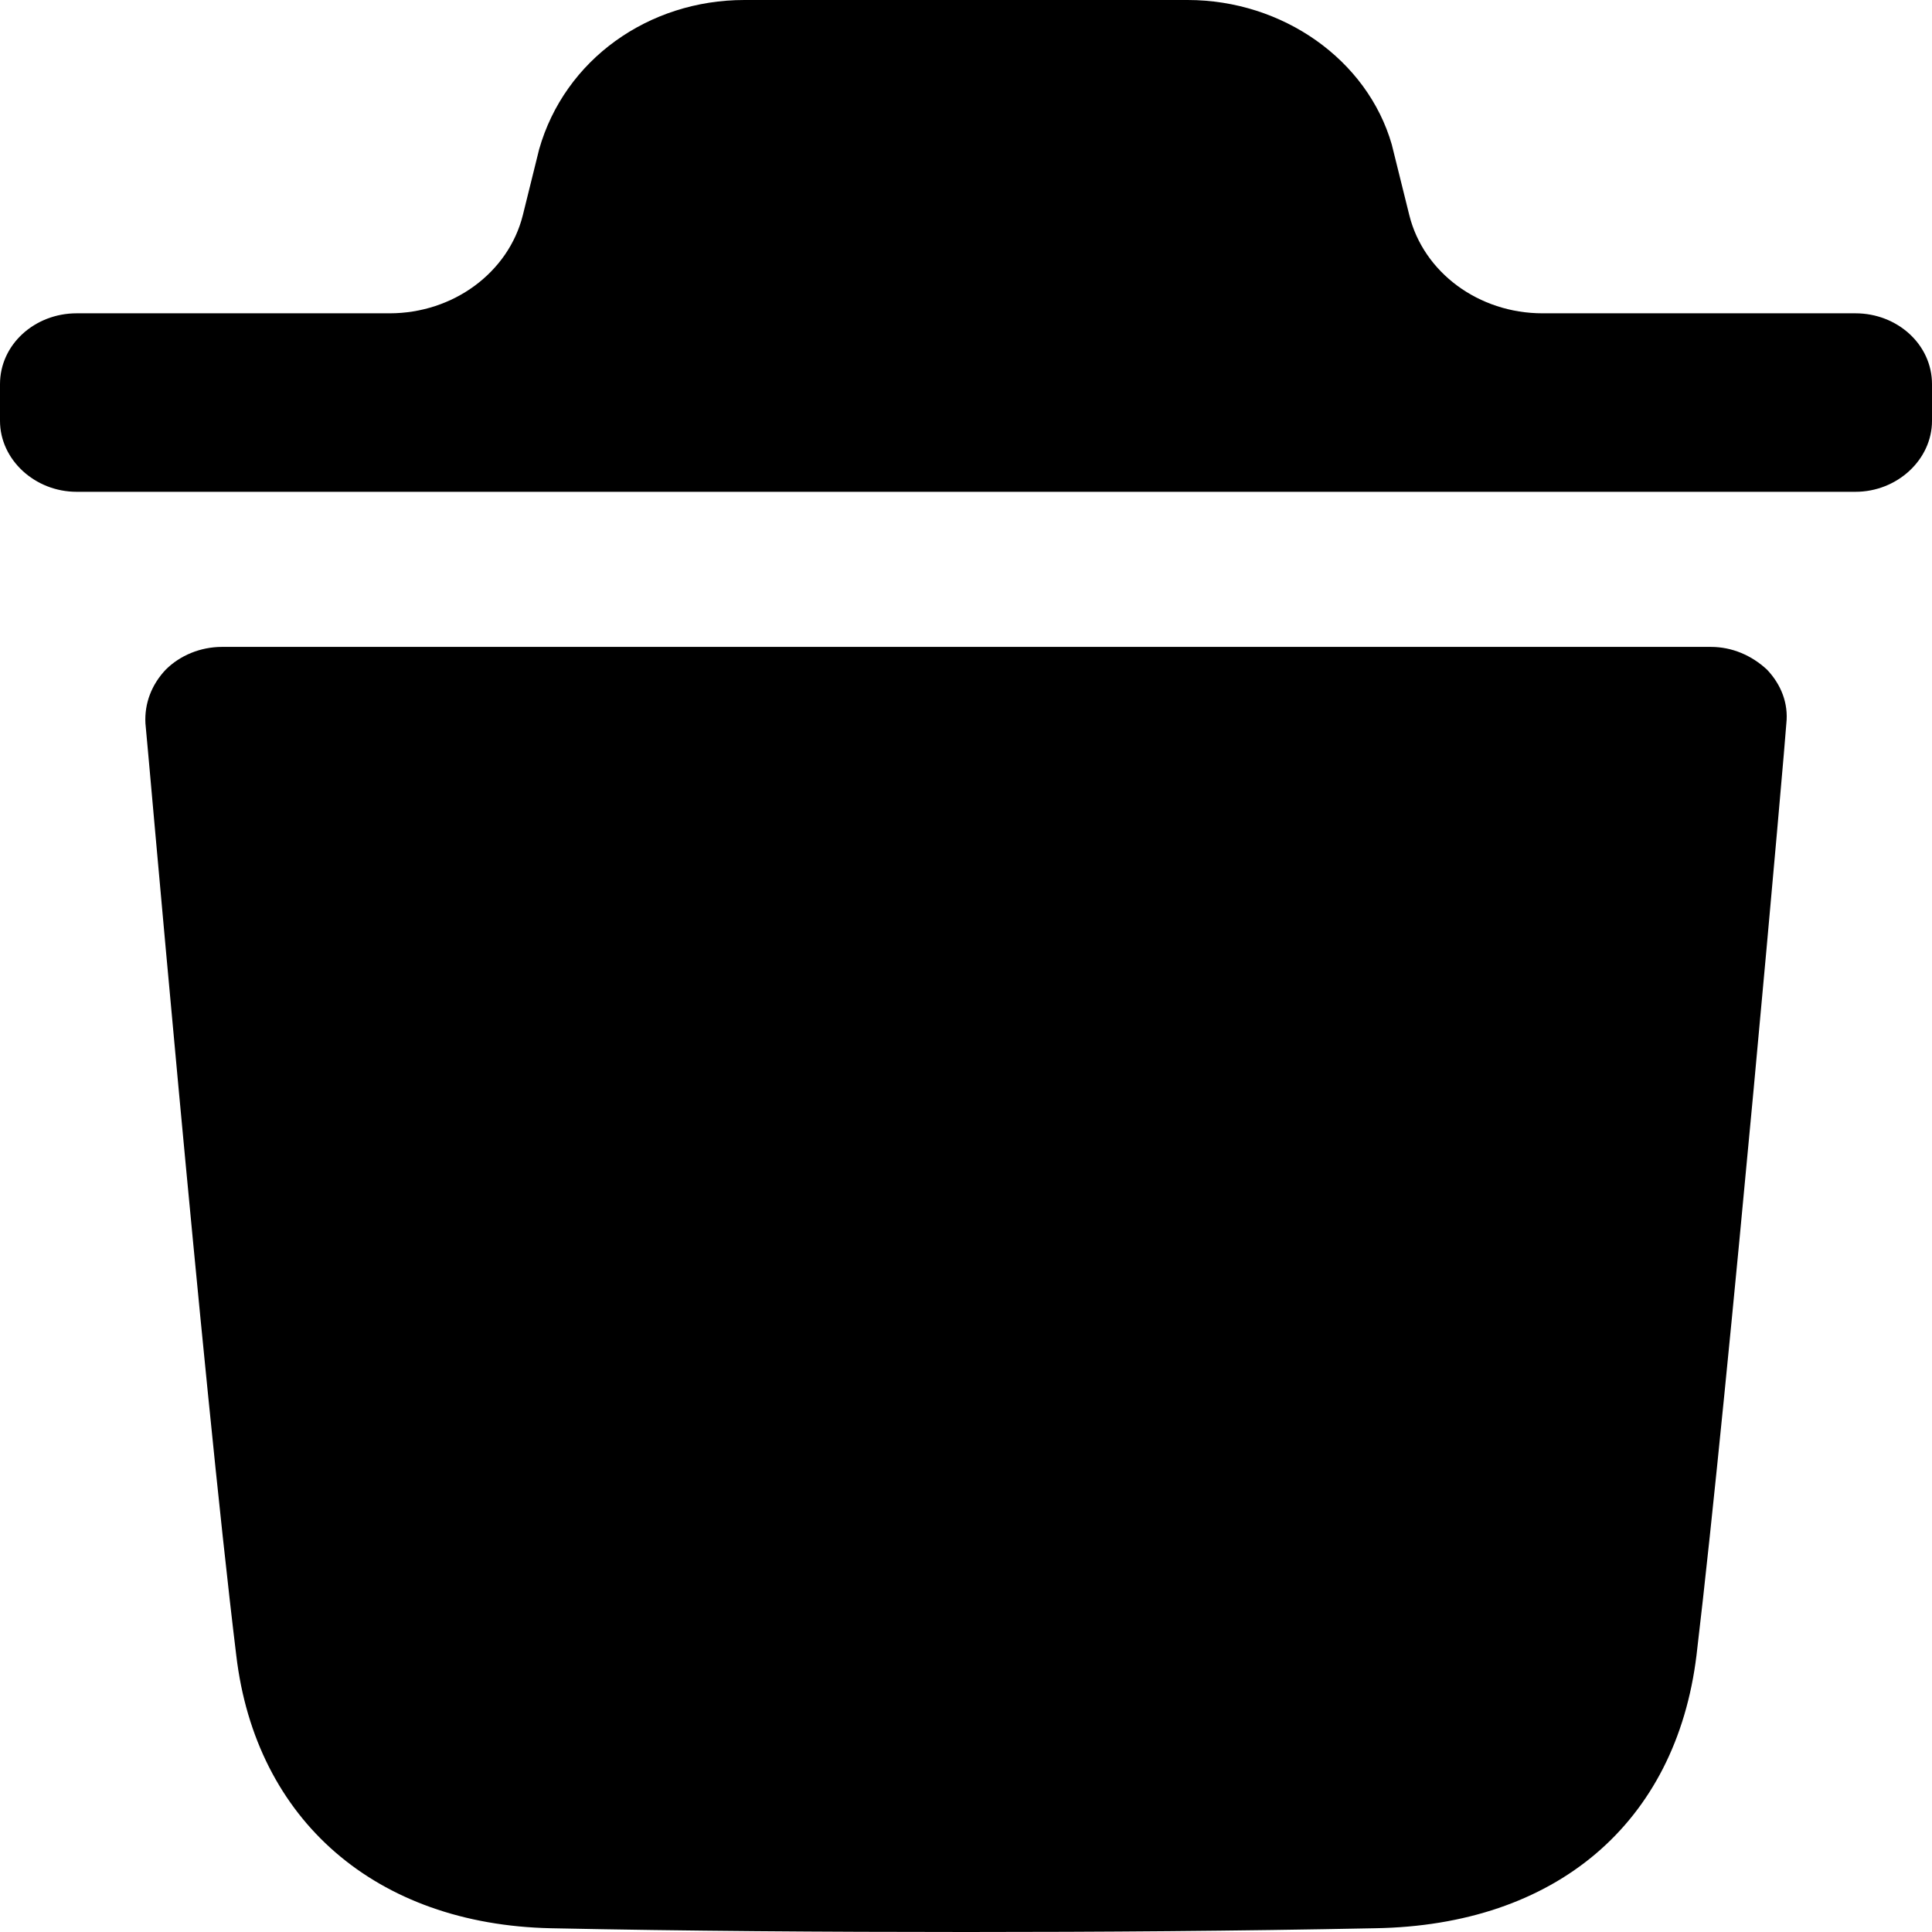 <svg width="18" height="18" viewBox="0 0 18 18" fill="none" xmlns="http://www.w3.org/2000/svg">
<path d="M15.939 6.027C16.138 6.027 16.319 6.106 16.462 6.238C16.596 6.379 16.663 6.555 16.643 6.74C16.643 6.801 16.11 12.867 15.806 15.421C15.615 16.988 14.493 17.939 12.809 17.965C11.515 17.991 10.25 18 9.004 18C7.681 18 6.388 17.991 5.132 17.965C3.505 17.93 2.382 16.961 2.201 15.421C1.888 12.858 1.364 6.801 1.355 6.74C1.345 6.555 1.411 6.379 1.545 6.238C1.678 6.106 1.868 6.027 2.069 6.027H15.939ZM11.065 0C11.949 0 12.739 0.555 12.967 1.347L13.13 2.004C13.263 2.54 13.778 2.919 14.371 2.919H17.287C17.676 2.919 18 3.209 18 3.579V3.921C18 4.282 17.676 4.582 17.287 4.582H0.714C0.324 4.582 0 4.282 0 3.921V3.579C0 3.209 0.324 2.919 0.714 2.919H3.63C4.222 2.919 4.737 2.54 4.871 2.005L5.023 1.391C5.261 0.555 6.042 0 6.935 0H11.065Z" fill="black"/>
</svg>
